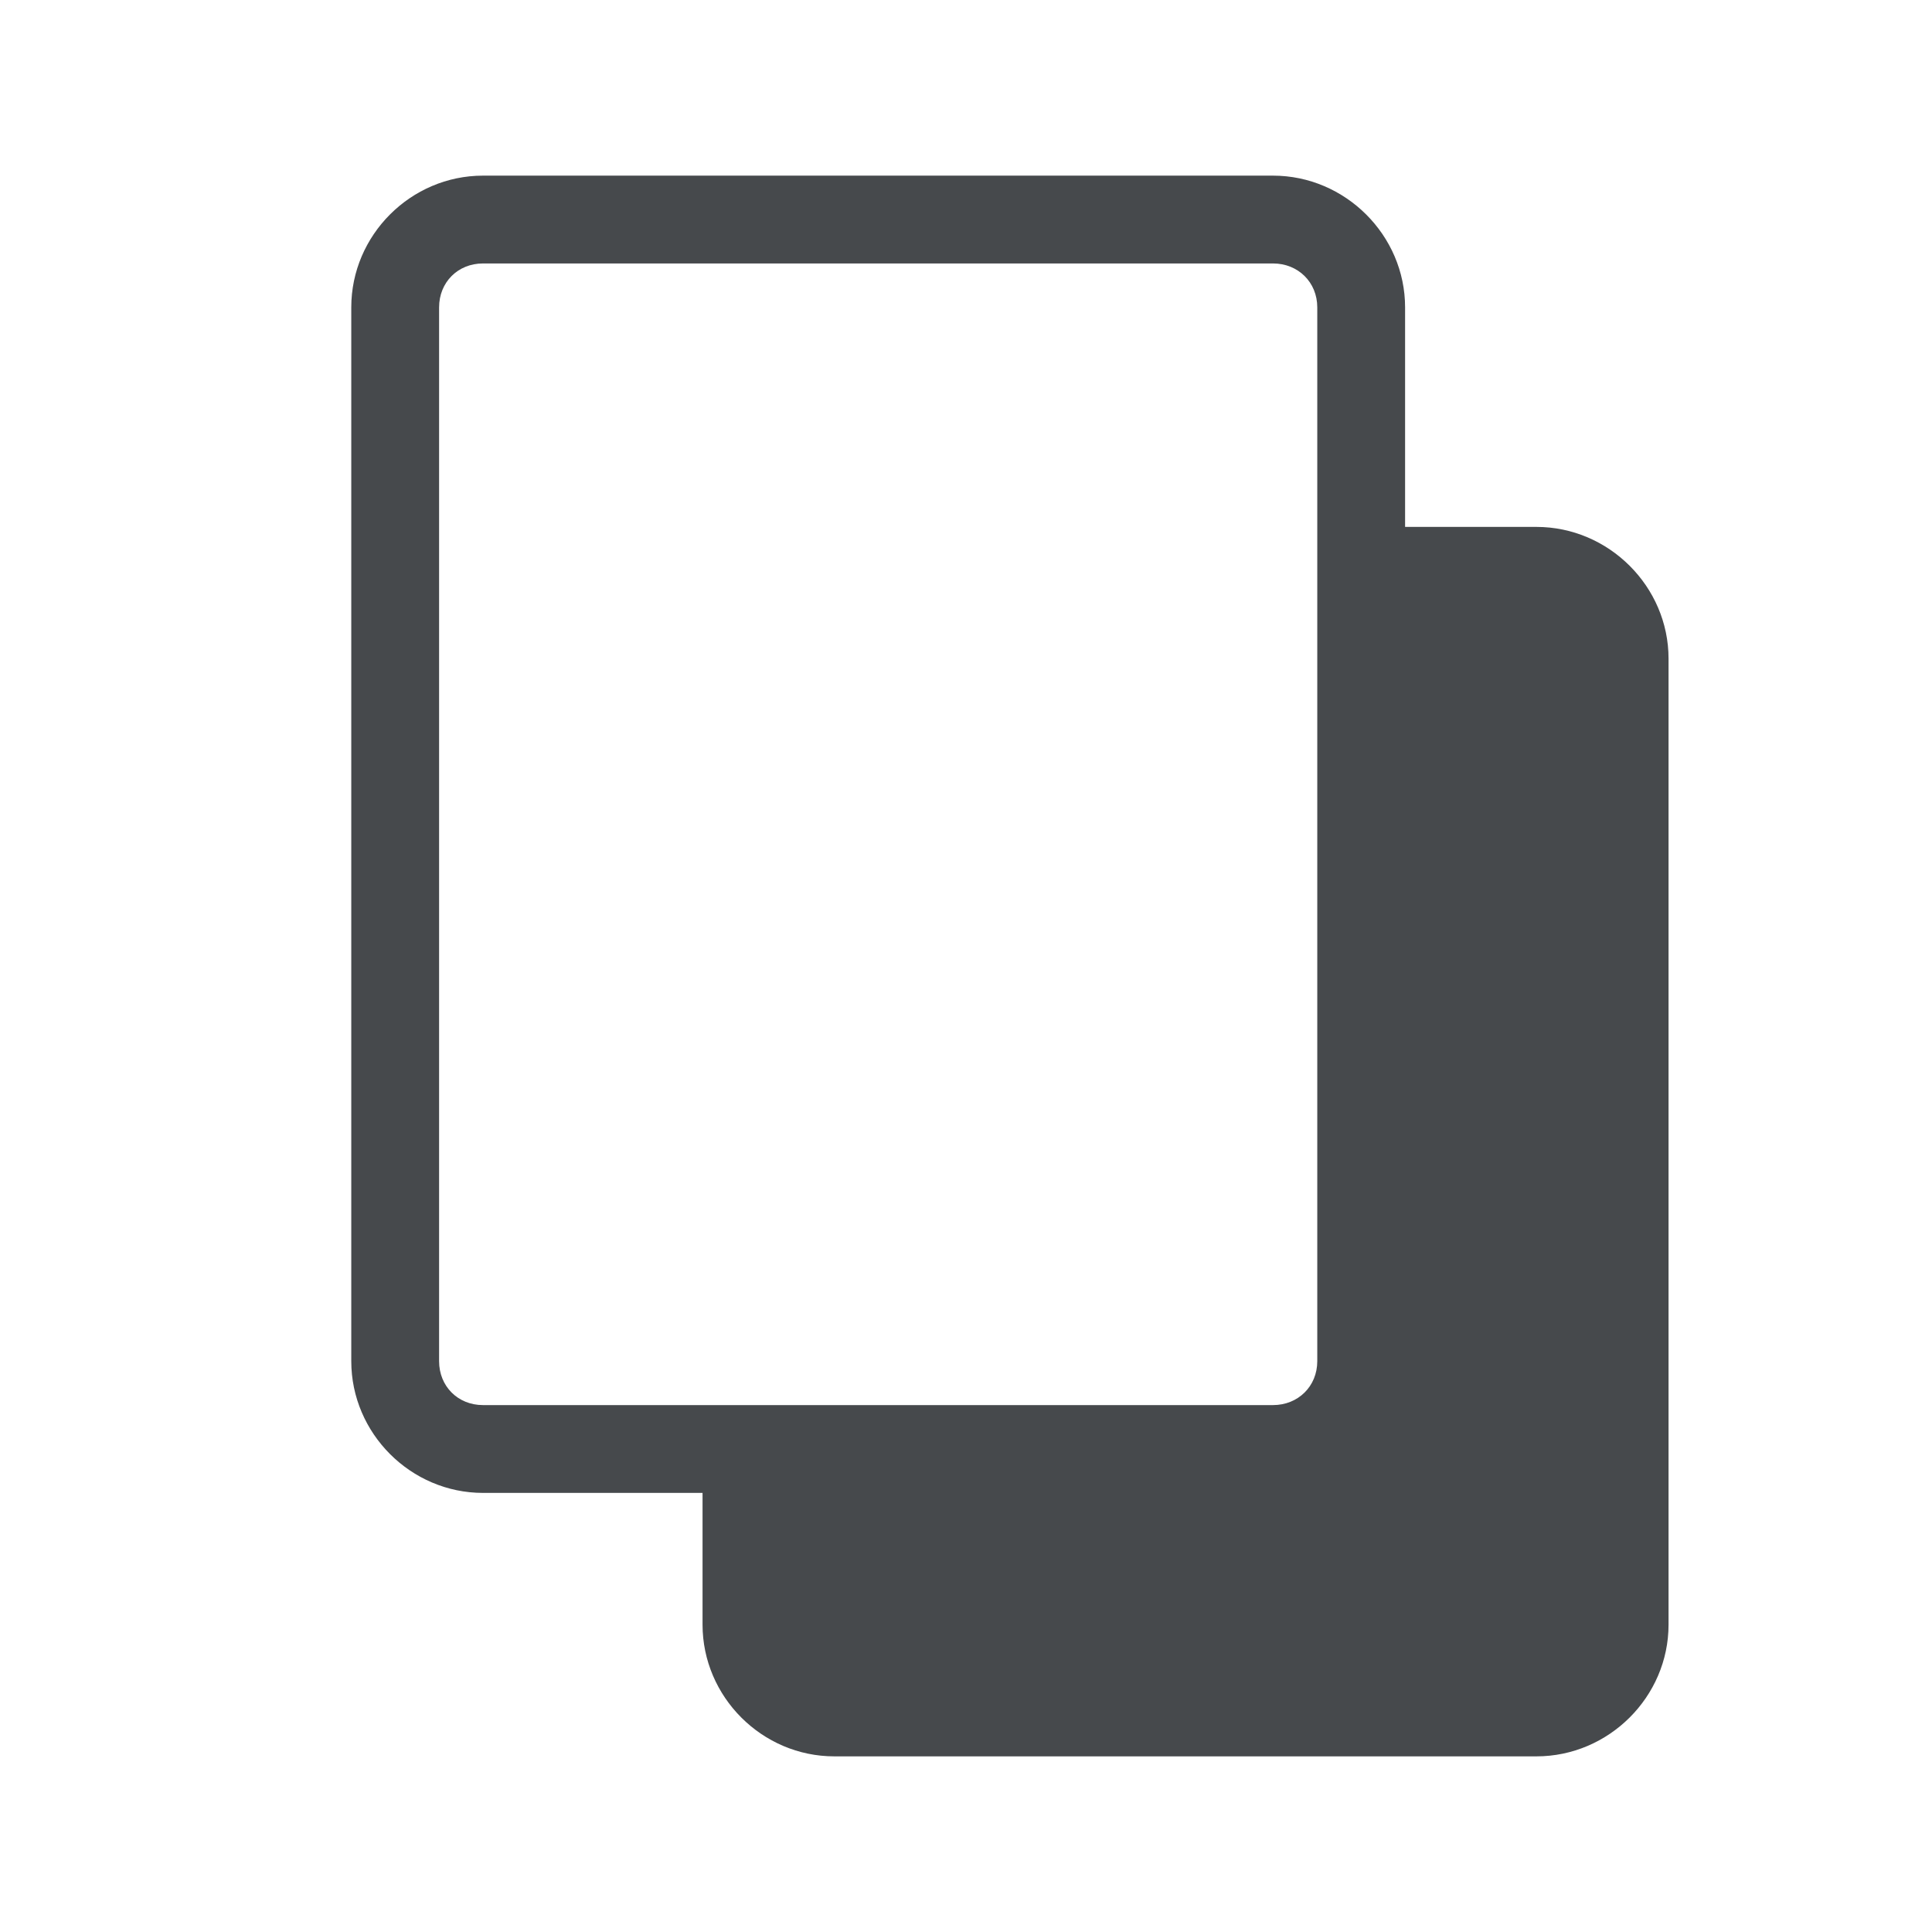 <?xml version="1.0" encoding="UTF-8"?>
<!-- Created with Inkscape (http://www.inkscape.org/) -->
<svg width="22" height="22" version="1.1" xmlns="http://www.w3.org/2000/svg" xmlns:cc="http://creativecommons.org/ns#" xmlns:dc="http://purl.org/dc/elements/1.1/" xmlns:rdf="http://www.w3.org/1999/02/22-rdf-syntax-ns#">
	<defs>
		<style id="current-color-scheme" type="text/css">.ColorScheme-Text {color:#090d11;}.ColorScheme-Background{color:#ffffff;}</style>
	</defs>
	<path class="ColorScheme-Text" d="m5.5 2c-0.823 0-1.5 0.678-1.5 1.5v12c0 0.822 0.678 1.5 1.5 1.5h2.5v1.5c0 0.822 0.678 1.5 1.5 1.5h7.996c0.822 0 1.504-0.677 1.504-1.5v-11c0-0.822-0.682-1.5-1.504-1.5h-1.496v-2.5c0-0.822-0.682-1.5-1.504-1.5zm0 1h8.996c0.286 0 0.504 0.214 0.504 0.5v12c0 0.286-0.218 0.5-0.504 0.5h-8.996c-0.286 0-0.5-0.214-0.5-0.5v-12c0-0.286 0.214-0.5 0.5-0.5z" style="fill-opacity:.75;fill:currentColor"/>
</svg>
